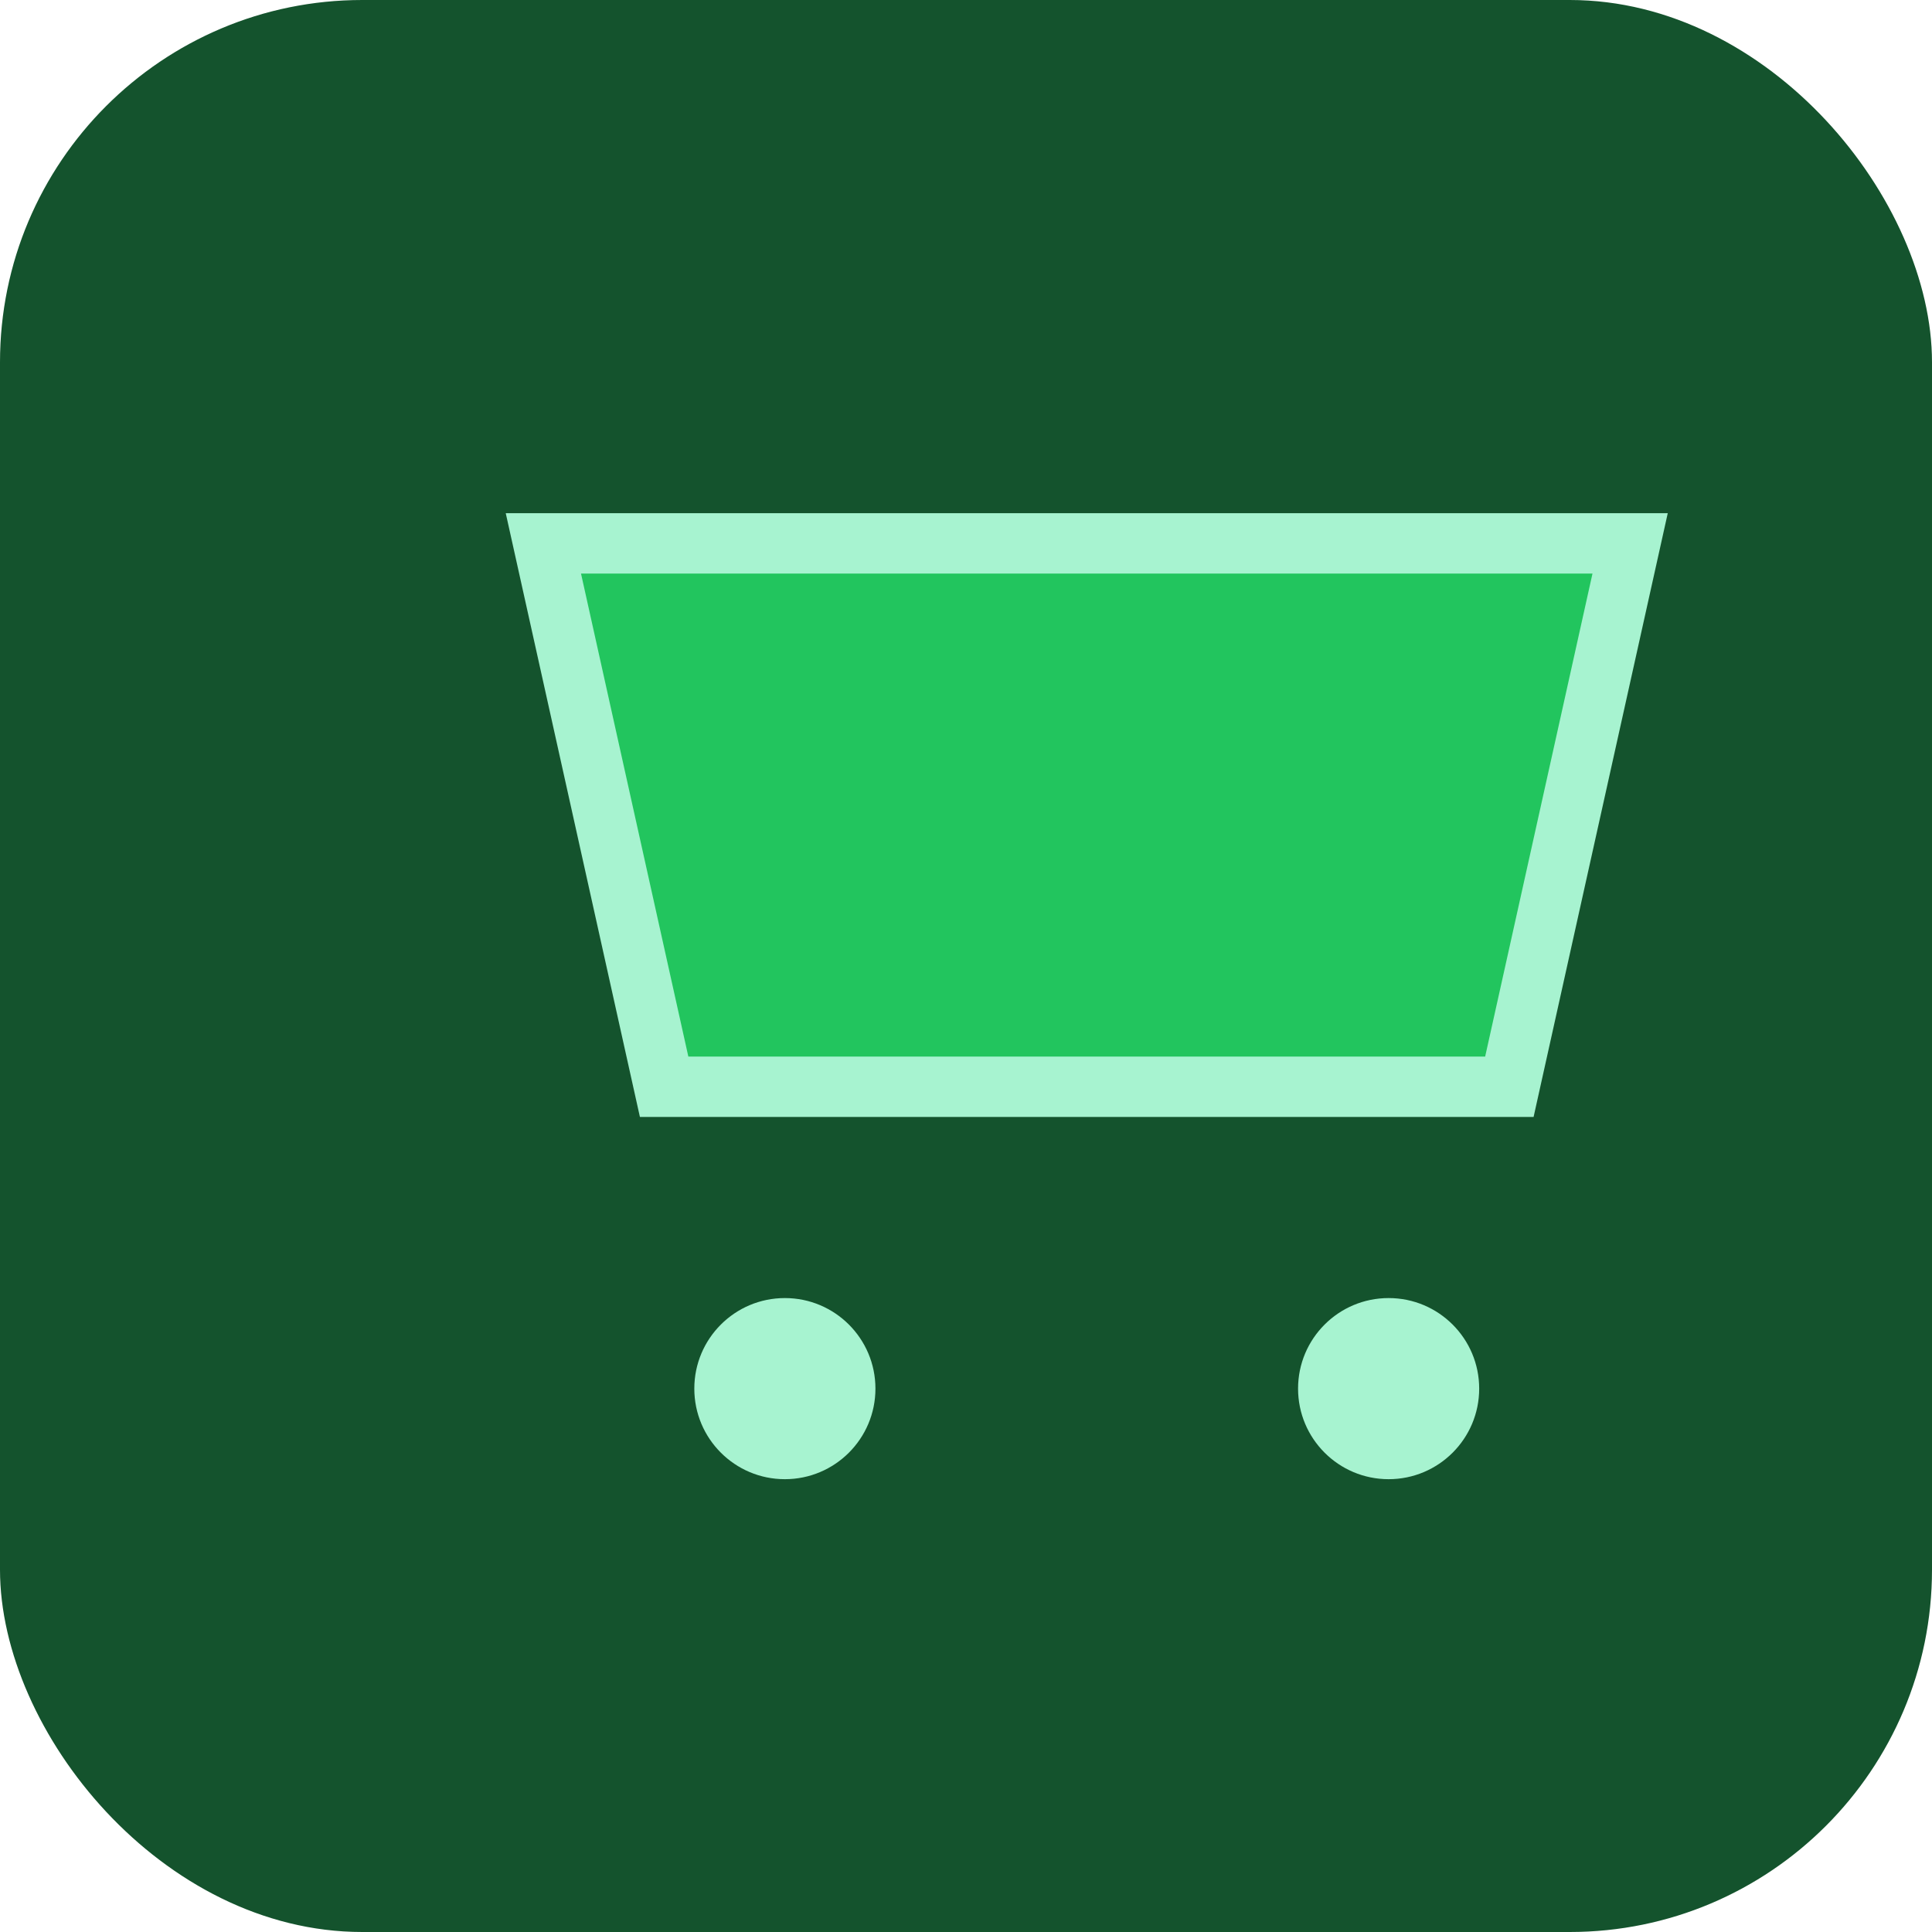 <svg xmlns="http://www.w3.org/2000/svg" viewBox="0 0 64 64" width="64" height="64">
  <rect width="64" height="64" rx="12" fill="#14532D"></rect> <!-- Tailwind Green 950 -->
  <path d="M18 18h36l-4 18H22z" fill="#22C55E" stroke="#A7F3D0" stroke-width="2"></path> <!-- Cart -->
  <circle cx="26" cy="46" r="3" fill="#A7F3D0"></circle>
  <circle cx="46" cy="46" r="3" fill="#A7F3D0"></circle>
</svg>
